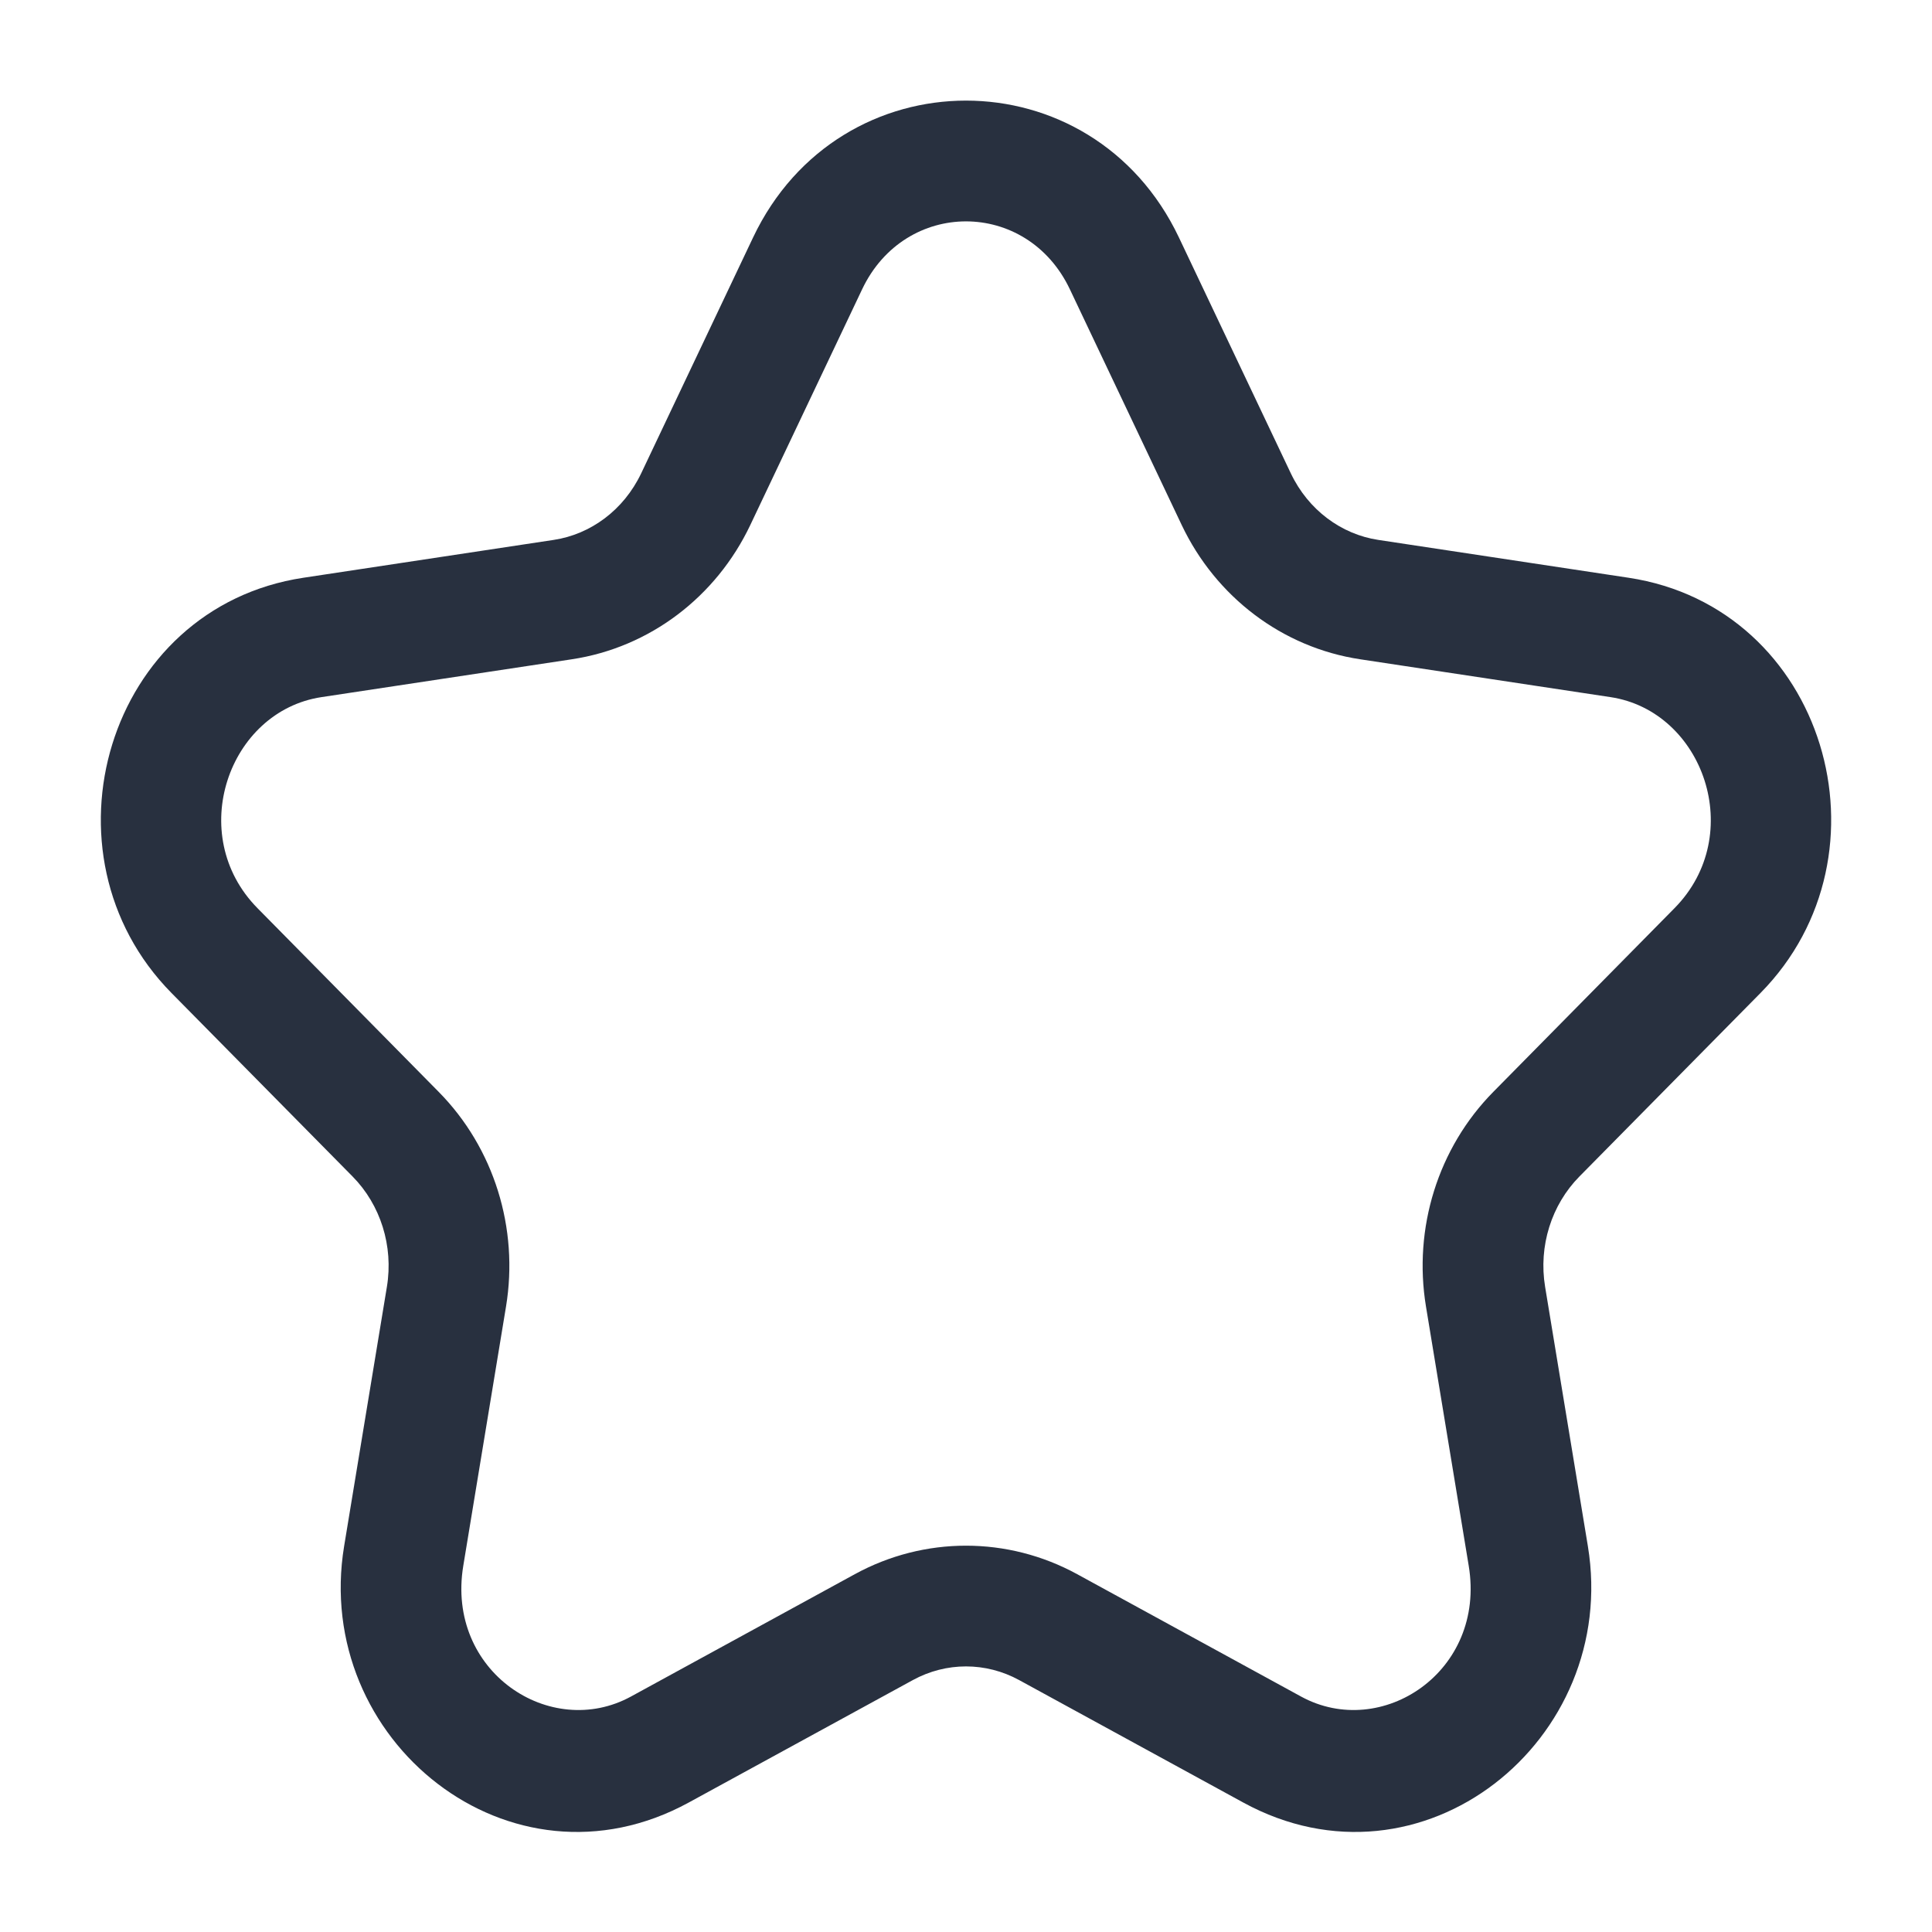 <svg width="24" height="24" viewBox="0 0 24 24" fill="none" xmlns="http://www.w3.org/2000/svg">
<path d="M6.99 7.449L7.102 8.19L6.99 7.449ZM8.642 6.201L7.965 5.88L8.642 6.201ZM2.665 11.809L3.199 11.282H3.199L2.665 11.809ZM3.881 7.919L3.769 7.177H3.769L3.881 7.919ZM5.546 16.108L6.286 16.23L5.546 16.108ZM4.915 14.09L4.381 14.616H4.381L4.915 14.09ZM8.198 21.733L7.838 21.075L8.198 21.733ZM5.015 19.329L4.275 19.206L5.015 19.329ZM13.021 20.213L12.661 20.871L13.021 20.213ZM10.979 20.213L11.339 20.871L10.979 20.213ZM18.985 19.328L19.725 19.206L18.985 19.328ZM15.802 21.733L16.162 21.075L15.802 21.733ZM19.085 14.09L18.551 13.563L19.085 14.09ZM18.454 16.108L17.714 16.23L18.454 16.108ZM20.119 7.919L20.231 7.177L20.119 7.919ZM21.335 11.809L21.869 12.336L21.335 11.809ZM15.358 6.201L16.035 5.88L15.358 6.201ZM17.01 7.449L16.898 8.19L17.01 7.449ZM13.967 3.271L13.29 3.593L13.967 3.271ZM10.033 3.271L10.71 3.593L10.033 3.271ZM13.29 3.593L14.68 6.523L16.035 5.88L14.645 2.95L13.29 3.593ZM16.898 8.19L20.007 8.66L20.231 7.177L17.122 6.707L16.898 8.19ZM20.801 11.282L18.551 13.563L19.619 14.616L21.869 12.336L20.801 11.282ZM17.714 16.23L18.245 19.451L19.725 19.206L19.194 15.986L17.714 16.23ZM16.162 21.075L13.381 19.555L12.661 20.871L15.443 22.391L16.162 21.075ZM10.619 19.555L7.838 21.075L8.557 22.391L11.339 20.871L10.619 19.555ZM5.755 19.451L6.286 16.23L4.806 15.986L4.275 19.206L5.755 19.451ZM5.449 13.563L3.199 11.282L2.131 12.336L4.381 14.616L5.449 13.563ZM3.993 8.66L7.102 8.19L6.878 6.707L3.769 7.177L3.993 8.66ZM9.32 6.523L10.71 3.593L9.355 2.95L7.965 5.88L9.32 6.523ZM7.102 8.19C8.073 8.044 8.897 7.413 9.32 6.523L7.965 5.88C7.748 6.336 7.337 6.638 6.878 6.707L7.102 8.19ZM3.199 11.282C2.299 10.37 2.839 8.835 3.993 8.66L3.769 7.177C1.324 7.546 0.427 10.609 2.131 12.336L3.199 11.282ZM6.286 16.23C6.446 15.259 6.138 14.261 5.449 13.563L4.381 14.616C4.726 14.966 4.89 15.478 4.806 15.986L6.286 16.23ZM7.838 21.075C6.837 21.622 5.538 20.765 5.755 19.451L4.275 19.206C3.877 21.619 6.34 23.603 8.557 22.391L7.838 21.075ZM13.381 19.555C12.517 19.083 11.483 19.083 10.619 19.555L11.339 20.871C11.754 20.644 12.246 20.644 12.661 20.871L13.381 19.555ZM18.245 19.451C18.462 20.765 17.163 21.622 16.162 21.075L15.443 22.391C17.66 23.603 20.123 21.619 19.725 19.206L18.245 19.451ZM18.551 13.563C17.862 14.261 17.554 15.259 17.714 16.23L19.194 15.986C19.11 15.478 19.274 14.966 19.619 14.616L18.551 13.563ZM20.007 8.66C21.161 8.835 21.701 10.37 20.801 11.282L21.869 12.336C23.573 10.609 22.676 7.546 20.231 7.177L20.007 8.66ZM14.68 6.523C15.103 7.413 15.927 8.044 16.898 8.19L17.122 6.707C16.663 6.638 16.252 6.336 16.035 5.88L14.68 6.523ZM14.645 2.95C13.569 0.683 10.431 0.683 9.355 2.95L10.71 3.593C11.244 2.469 12.756 2.469 13.29 3.593L14.645 2.95Z" fill="#28303F"/>
</svg>
